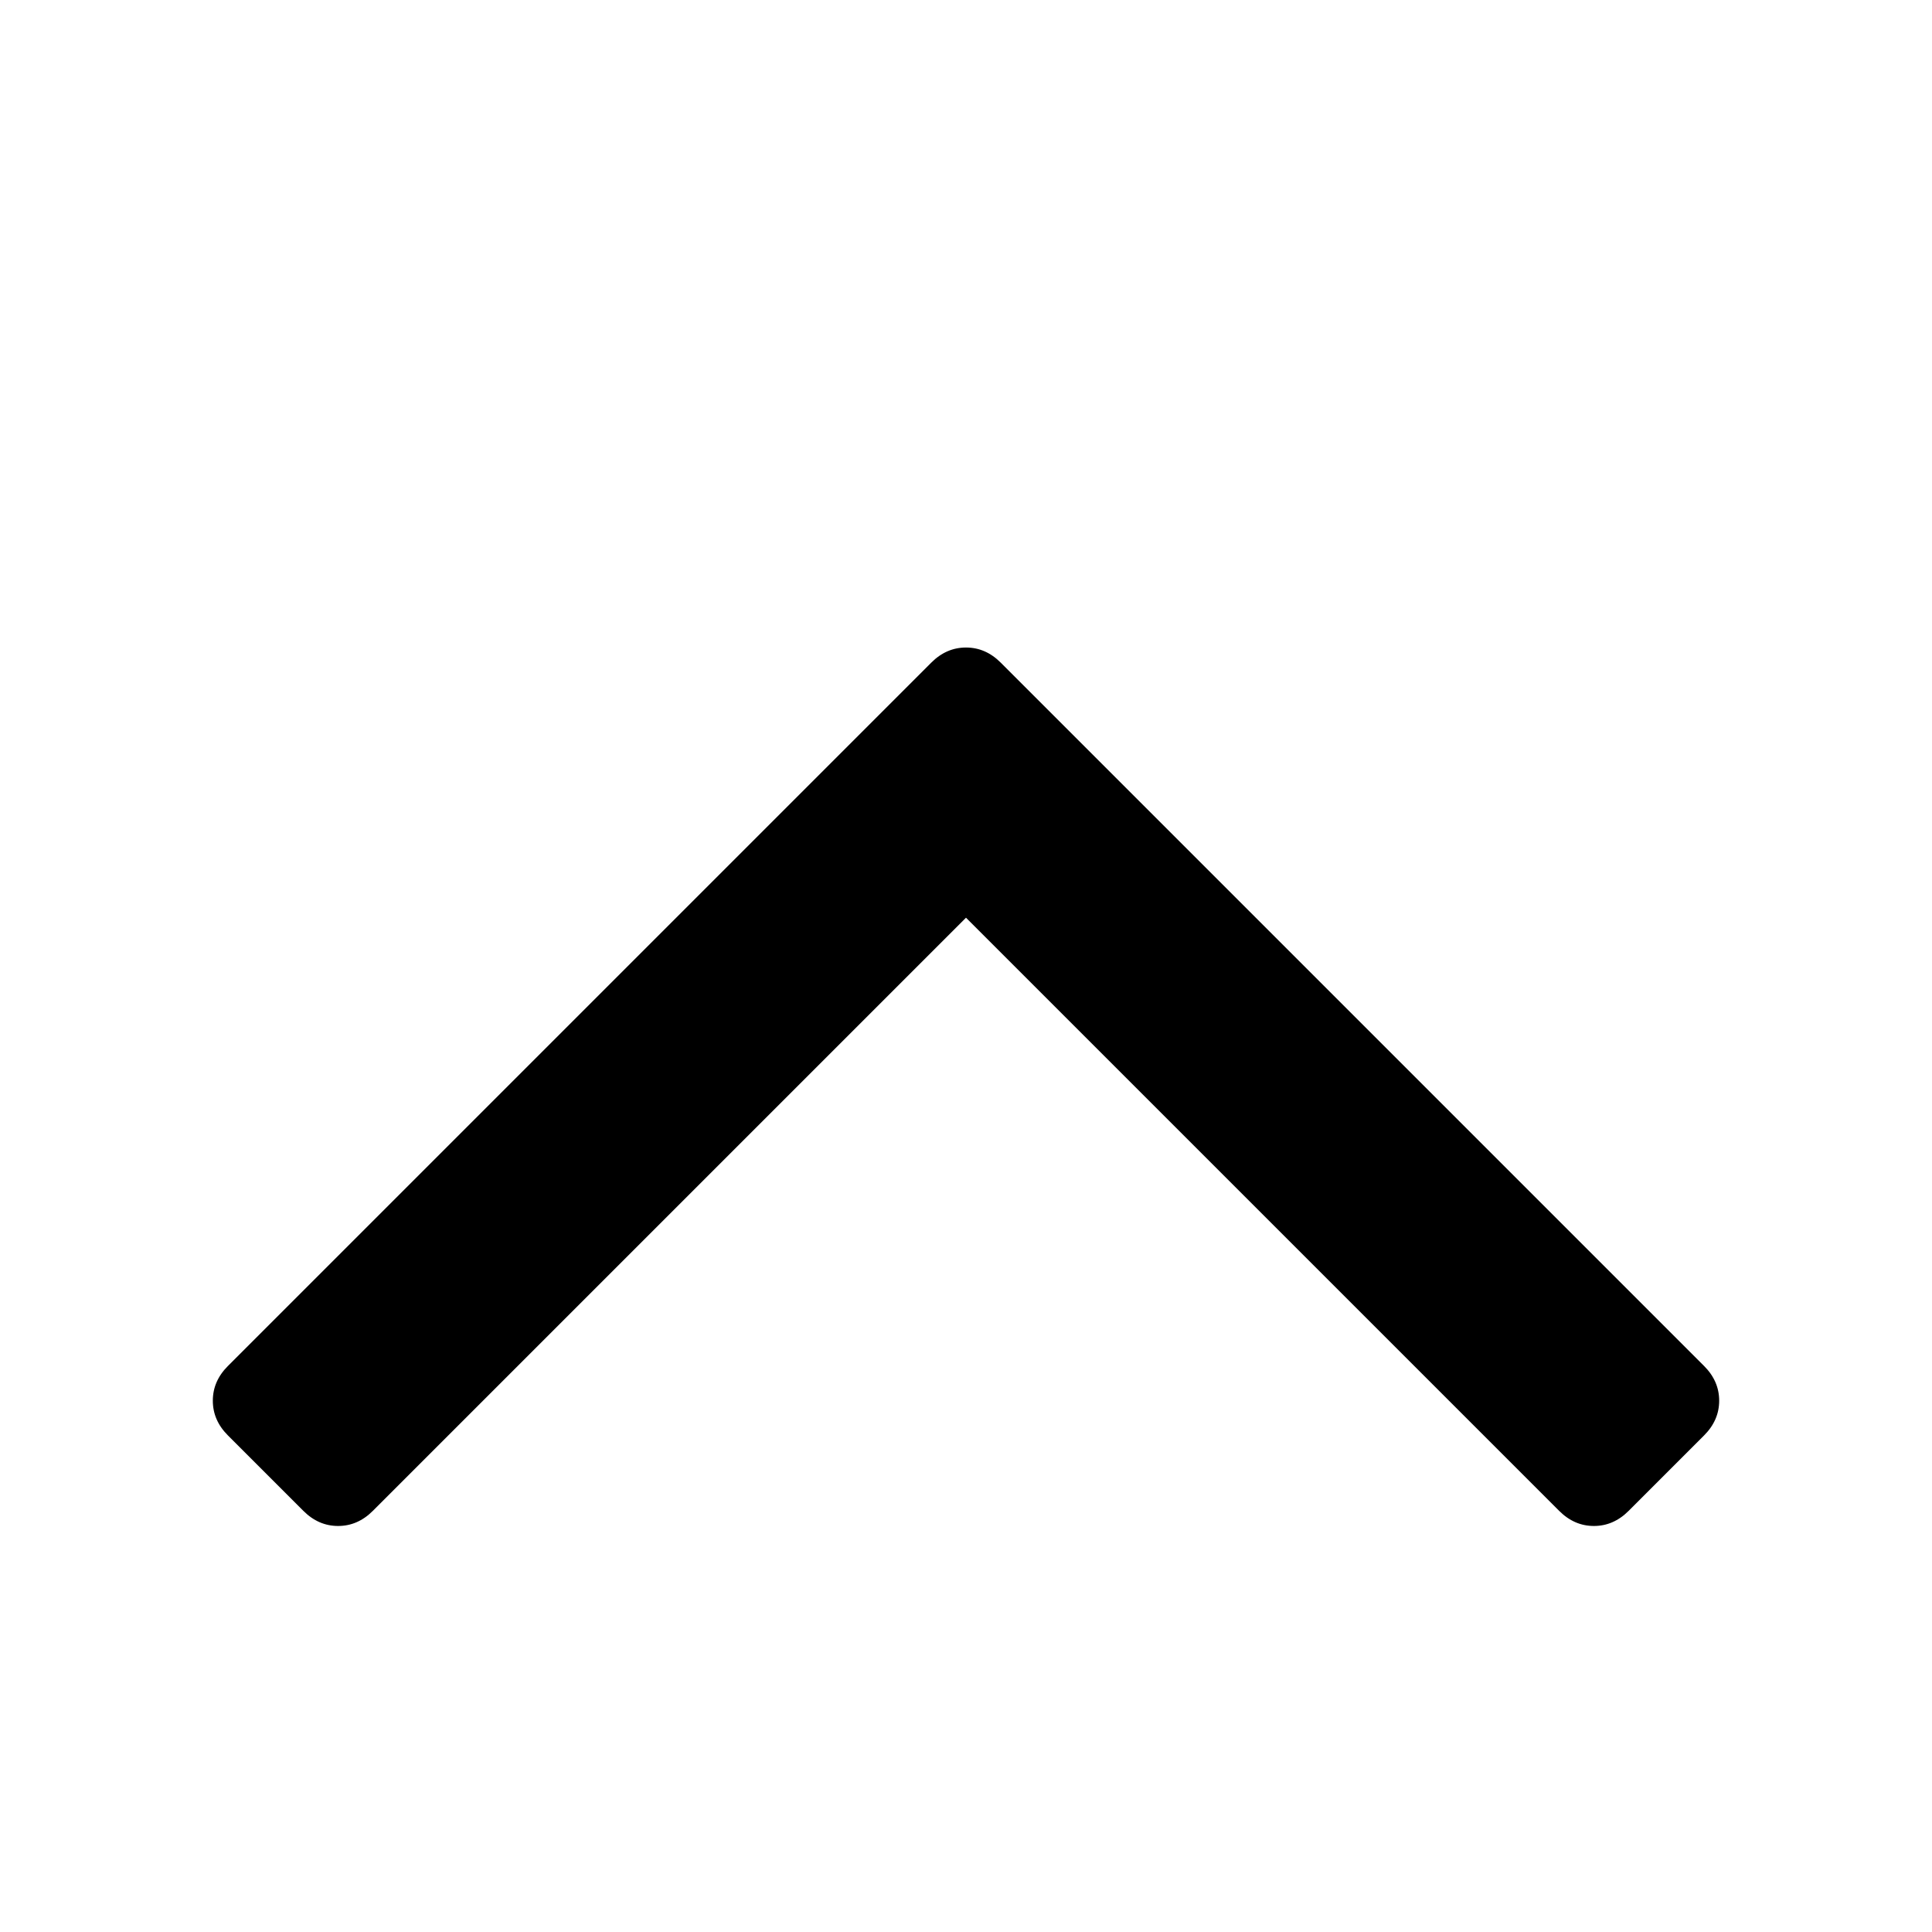 ﻿<?xml version="1.0" standalone="no"?>
<svg width="64" height="64" viewBox="0 0 1152 1280" version="1.1" xmlns="http://www.w3.org/2000/svg">
  <path d="M1075 352q0 -13 -10 -23l-50 -50q-10 -10 -23 -10t-23 10l-393 393l-393 -393q-10 -10 -23 -10t-23 10l-50 50q-10 10 -10 23t10 23l466 466q10 10 23 10t23 -10l466 -466q10 -10 10 -23z" transform="matrix(1,0,0,-1,0,1280)"/>
</svg>